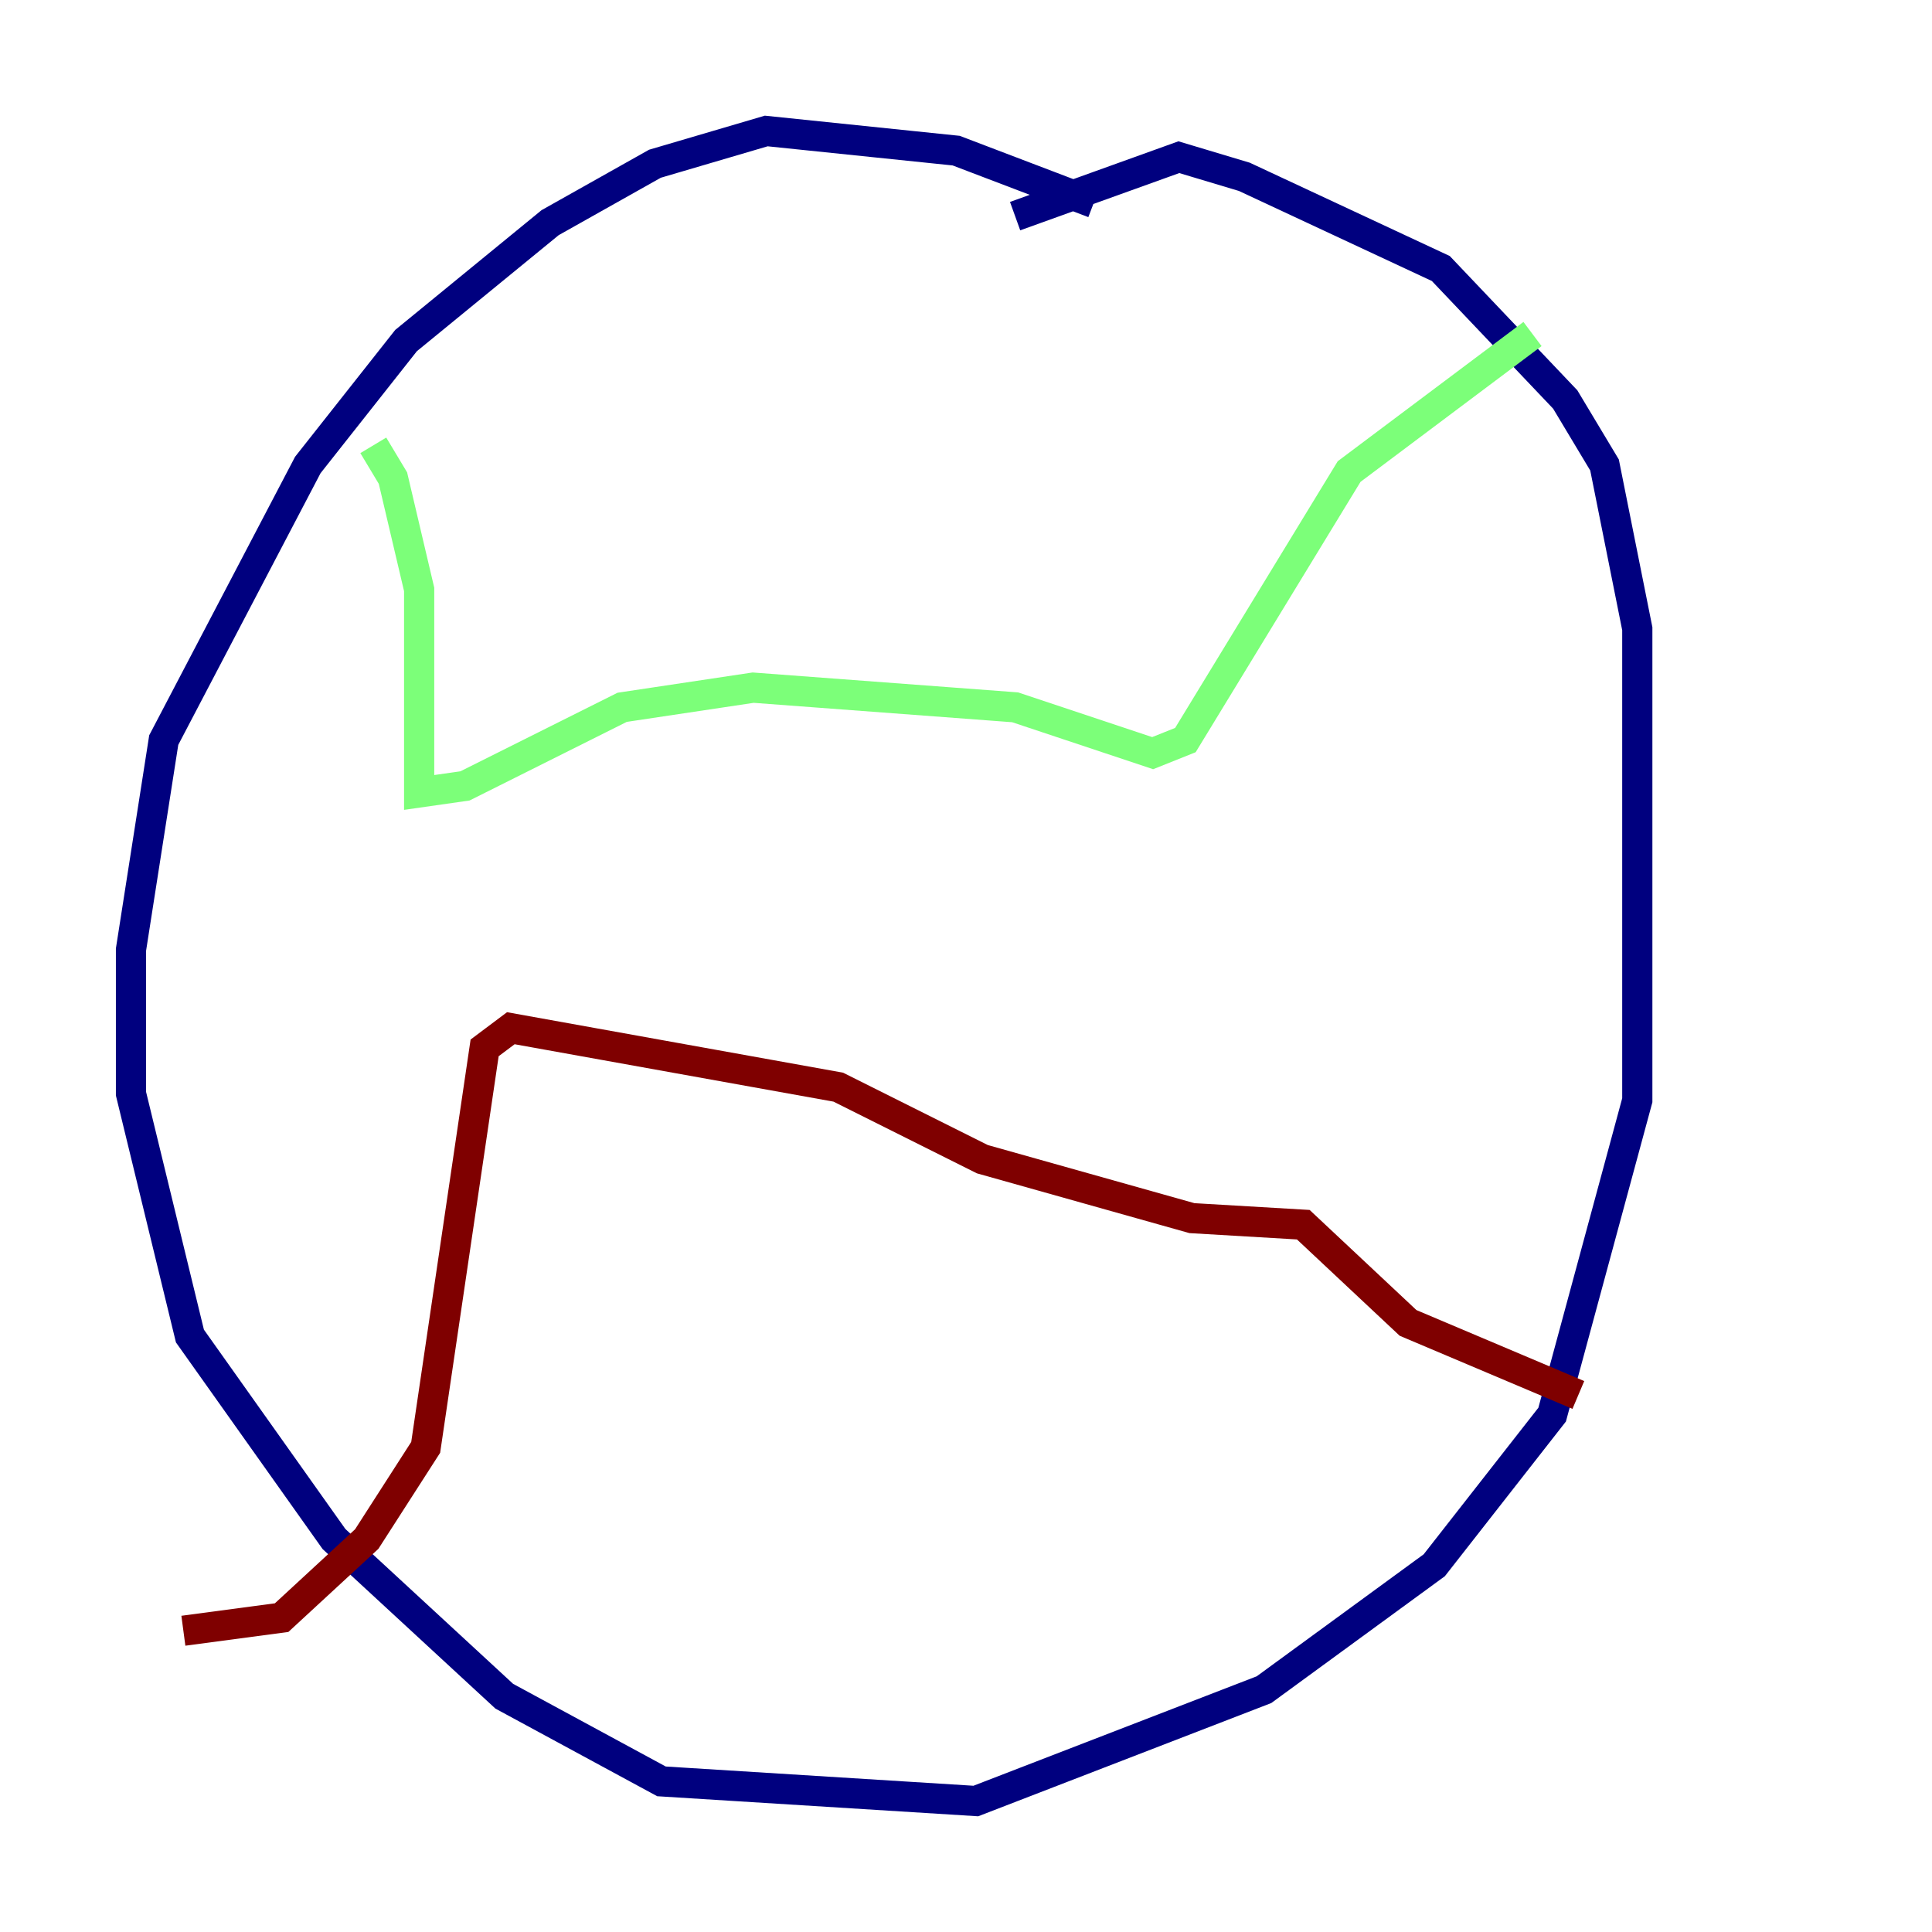 <?xml version="1.0" encoding="utf-8" ?>
<svg baseProfile="tiny" height="128" version="1.2" viewBox="0,0,128,128" width="128" xmlns="http://www.w3.org/2000/svg" xmlns:ev="http://www.w3.org/2001/xml-events" xmlns:xlink="http://www.w3.org/1999/xlink"><defs /><polyline fill="none" points="72.461,13.451 63.349,9.98 50.766,8.678 43.39,10.848 36.447,14.752 26.902,22.563 20.393,30.807 10.848,49.031 8.678,62.915 8.678,72.461 12.583,88.515 22.129,101.966 33.41,112.38 43.824,118.02 64.651,119.322 83.742,111.946 95.024,103.702 102.834,93.722 108.475,72.895 108.475,41.654 106.305,30.807 103.702,26.468 95.458,17.79 82.441,11.715 78.102,10.414 67.254,14.319" stroke="#00007f" stroke-width="2" /><polyline fill="none" points="24.732,29.505 26.034,31.675 27.77,39.051 27.77,52.502 30.807,52.068 41.22,46.861 49.898,45.559 67.254,46.861 76.366,49.898 78.536,49.031 89.383,31.241 101.532,22.129" stroke="#7cff79" stroke-width="2" /><polyline fill="none" points="12.149,108.041 18.658,107.173 24.298,101.966 28.203,95.891 32.108,69.424 33.844,68.122 55.539,72.027 65.085,76.8 78.969,80.705 86.346,81.139 93.288,87.647 104.57,92.42" stroke="#7f0000" stroke-width="2" /></svg>